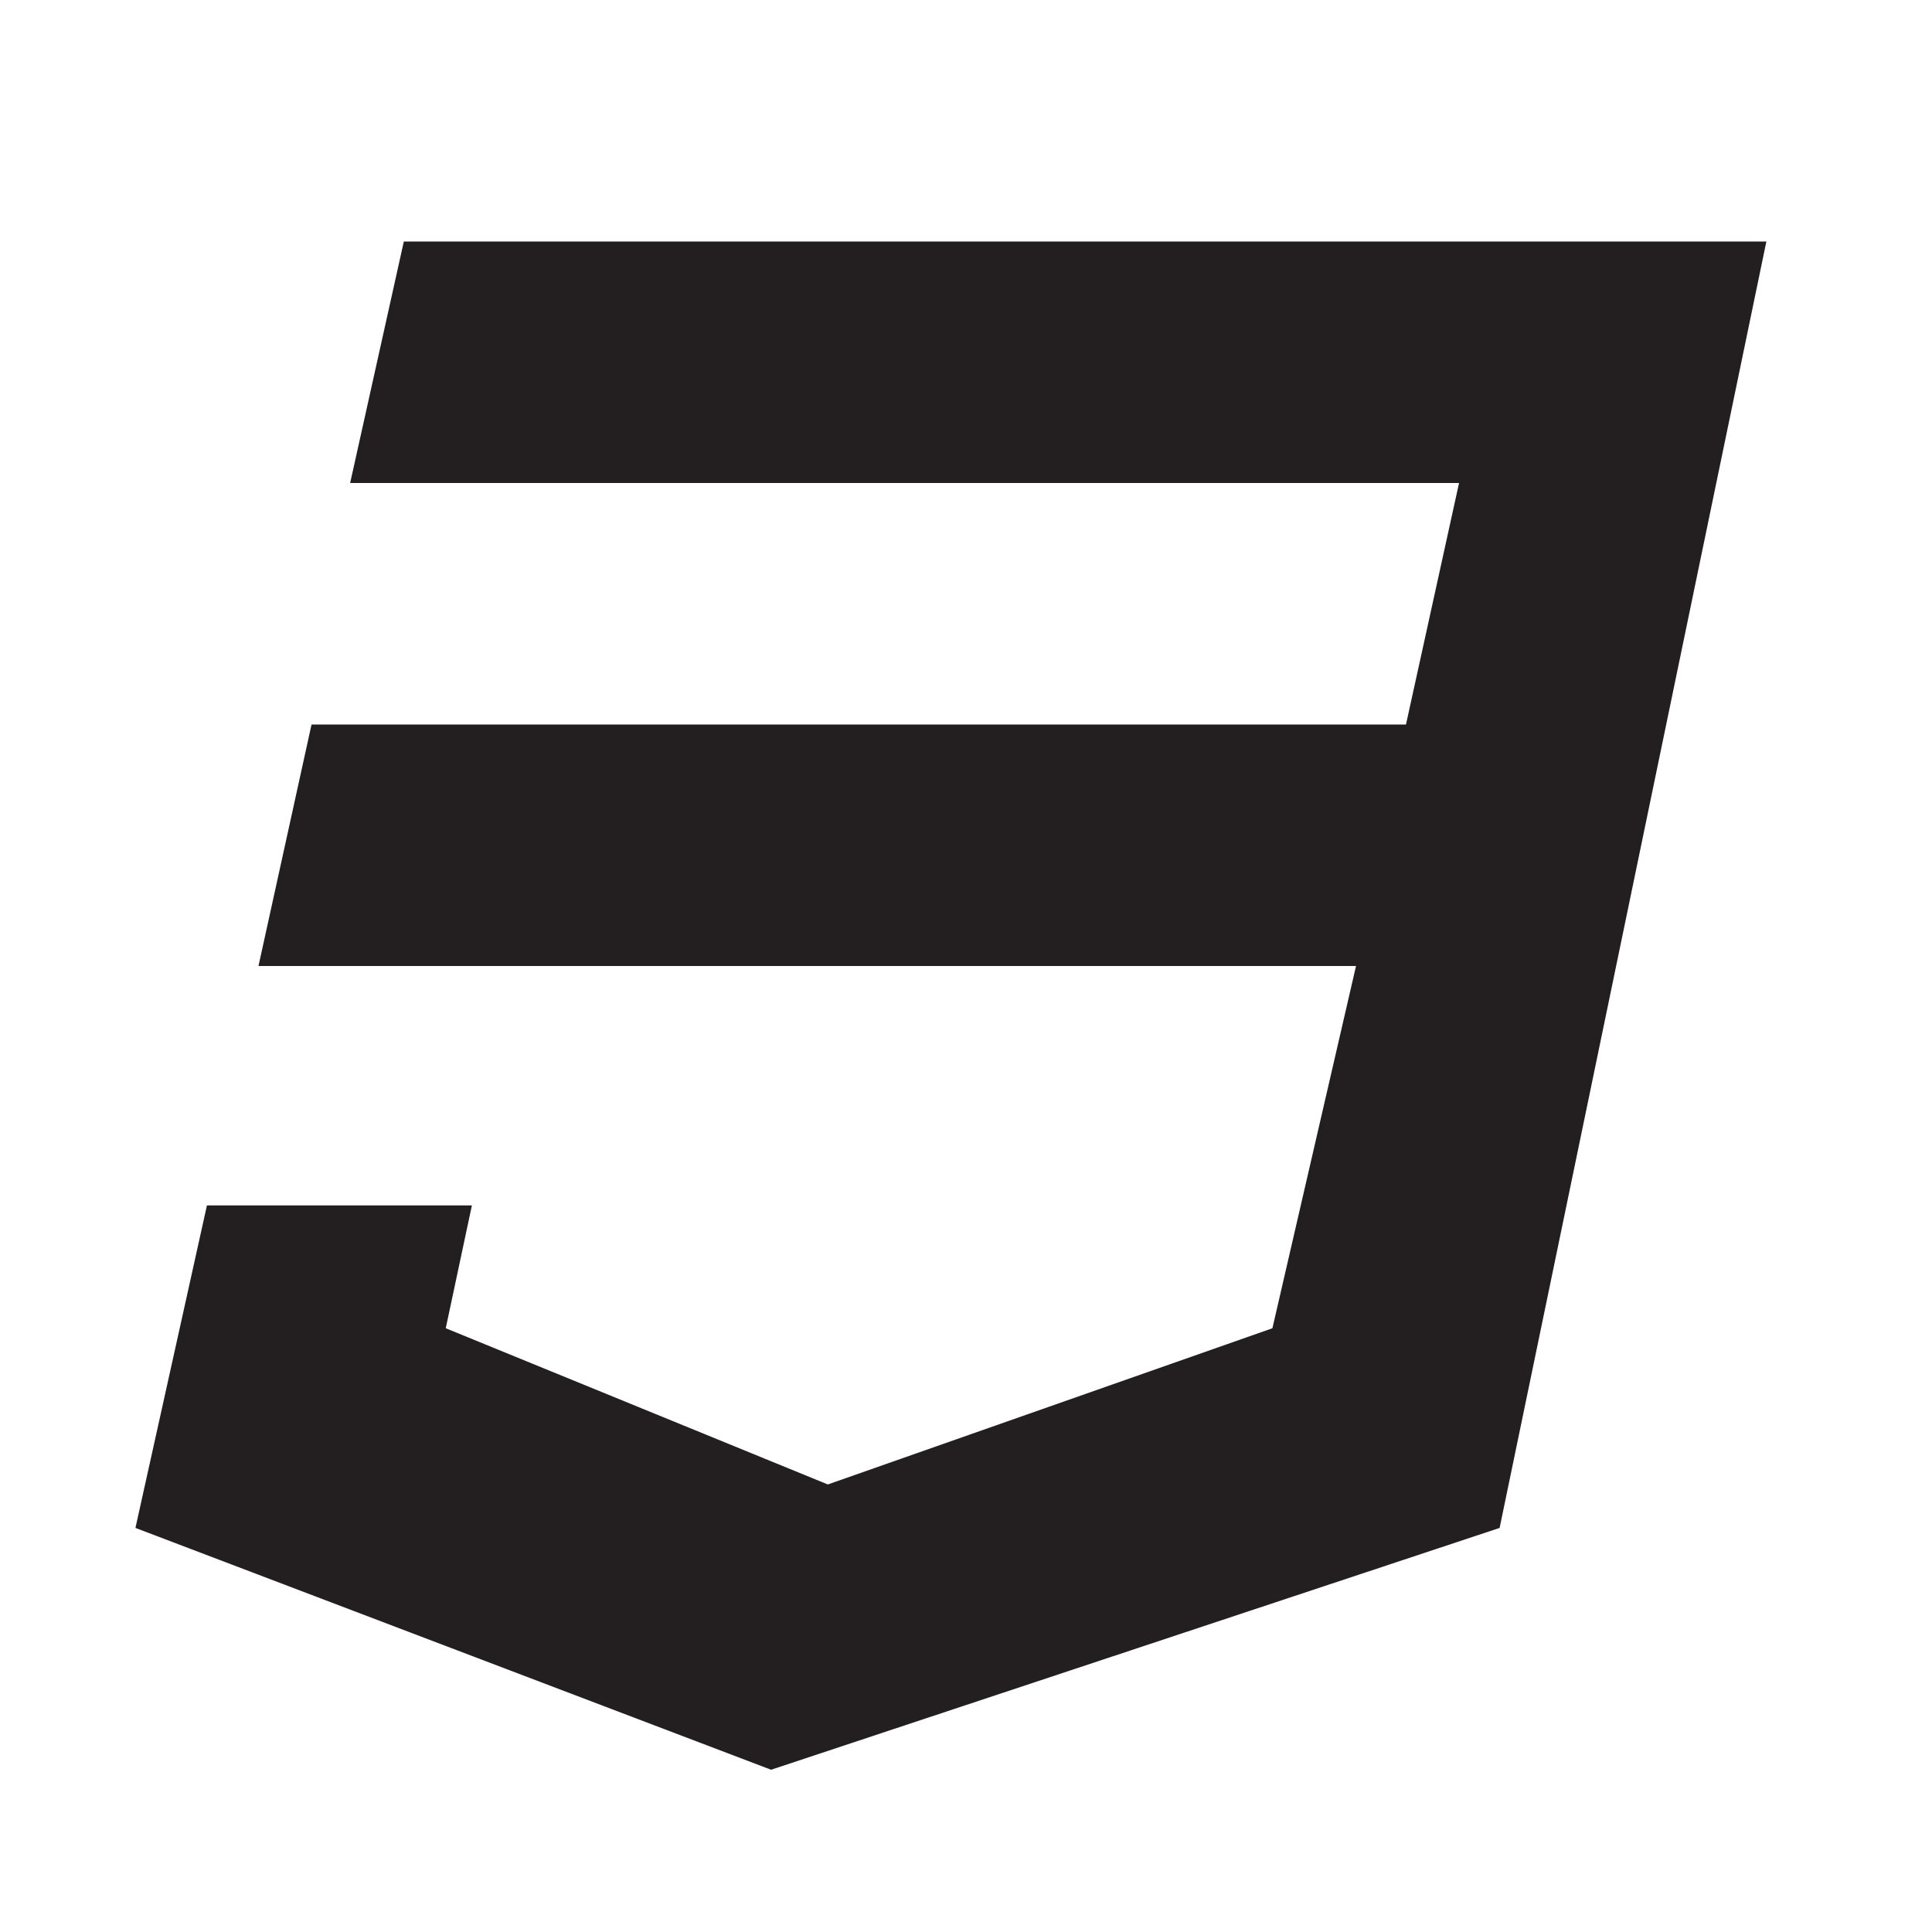 <?xml version="1.0" encoding="utf-8"?>
<!-- Generator: Adobe Illustrator 16.0.0, SVG Export Plug-In . SVG Version: 6.00 Build 0)  -->
<!DOCTYPE svg PUBLIC "-//W3C//DTD SVG 1.1//EN" "http://www.w3.org/Graphics/SVG/1.1/DTD/svg11.dtd">
<svg version="1.1" id="Layer_1" xmlns="http://www.w3.org/2000/svg" xmlns:xlink="http://www.w3.org/1999/xlink" x="0px" y="0px"
	 width="512px" height="512px" viewBox="-553.5 148.5 512 512" enable-background="new -553.5 148.5 512 512" xml:space="preserve">
<path fill="#231F20" d="M-446.481,212.5l-14.228,64h293.872l-14.062,64h-290.041l-14.06,64h290.859l-22.156,96l-117.824,41.396
	L-435.37,500.5l6.926-32.551h-70.215l-18.946,85.469L-349.15,617.5l193.063-64.082L-85.394,212.5H-446.481z"/>
</svg>
